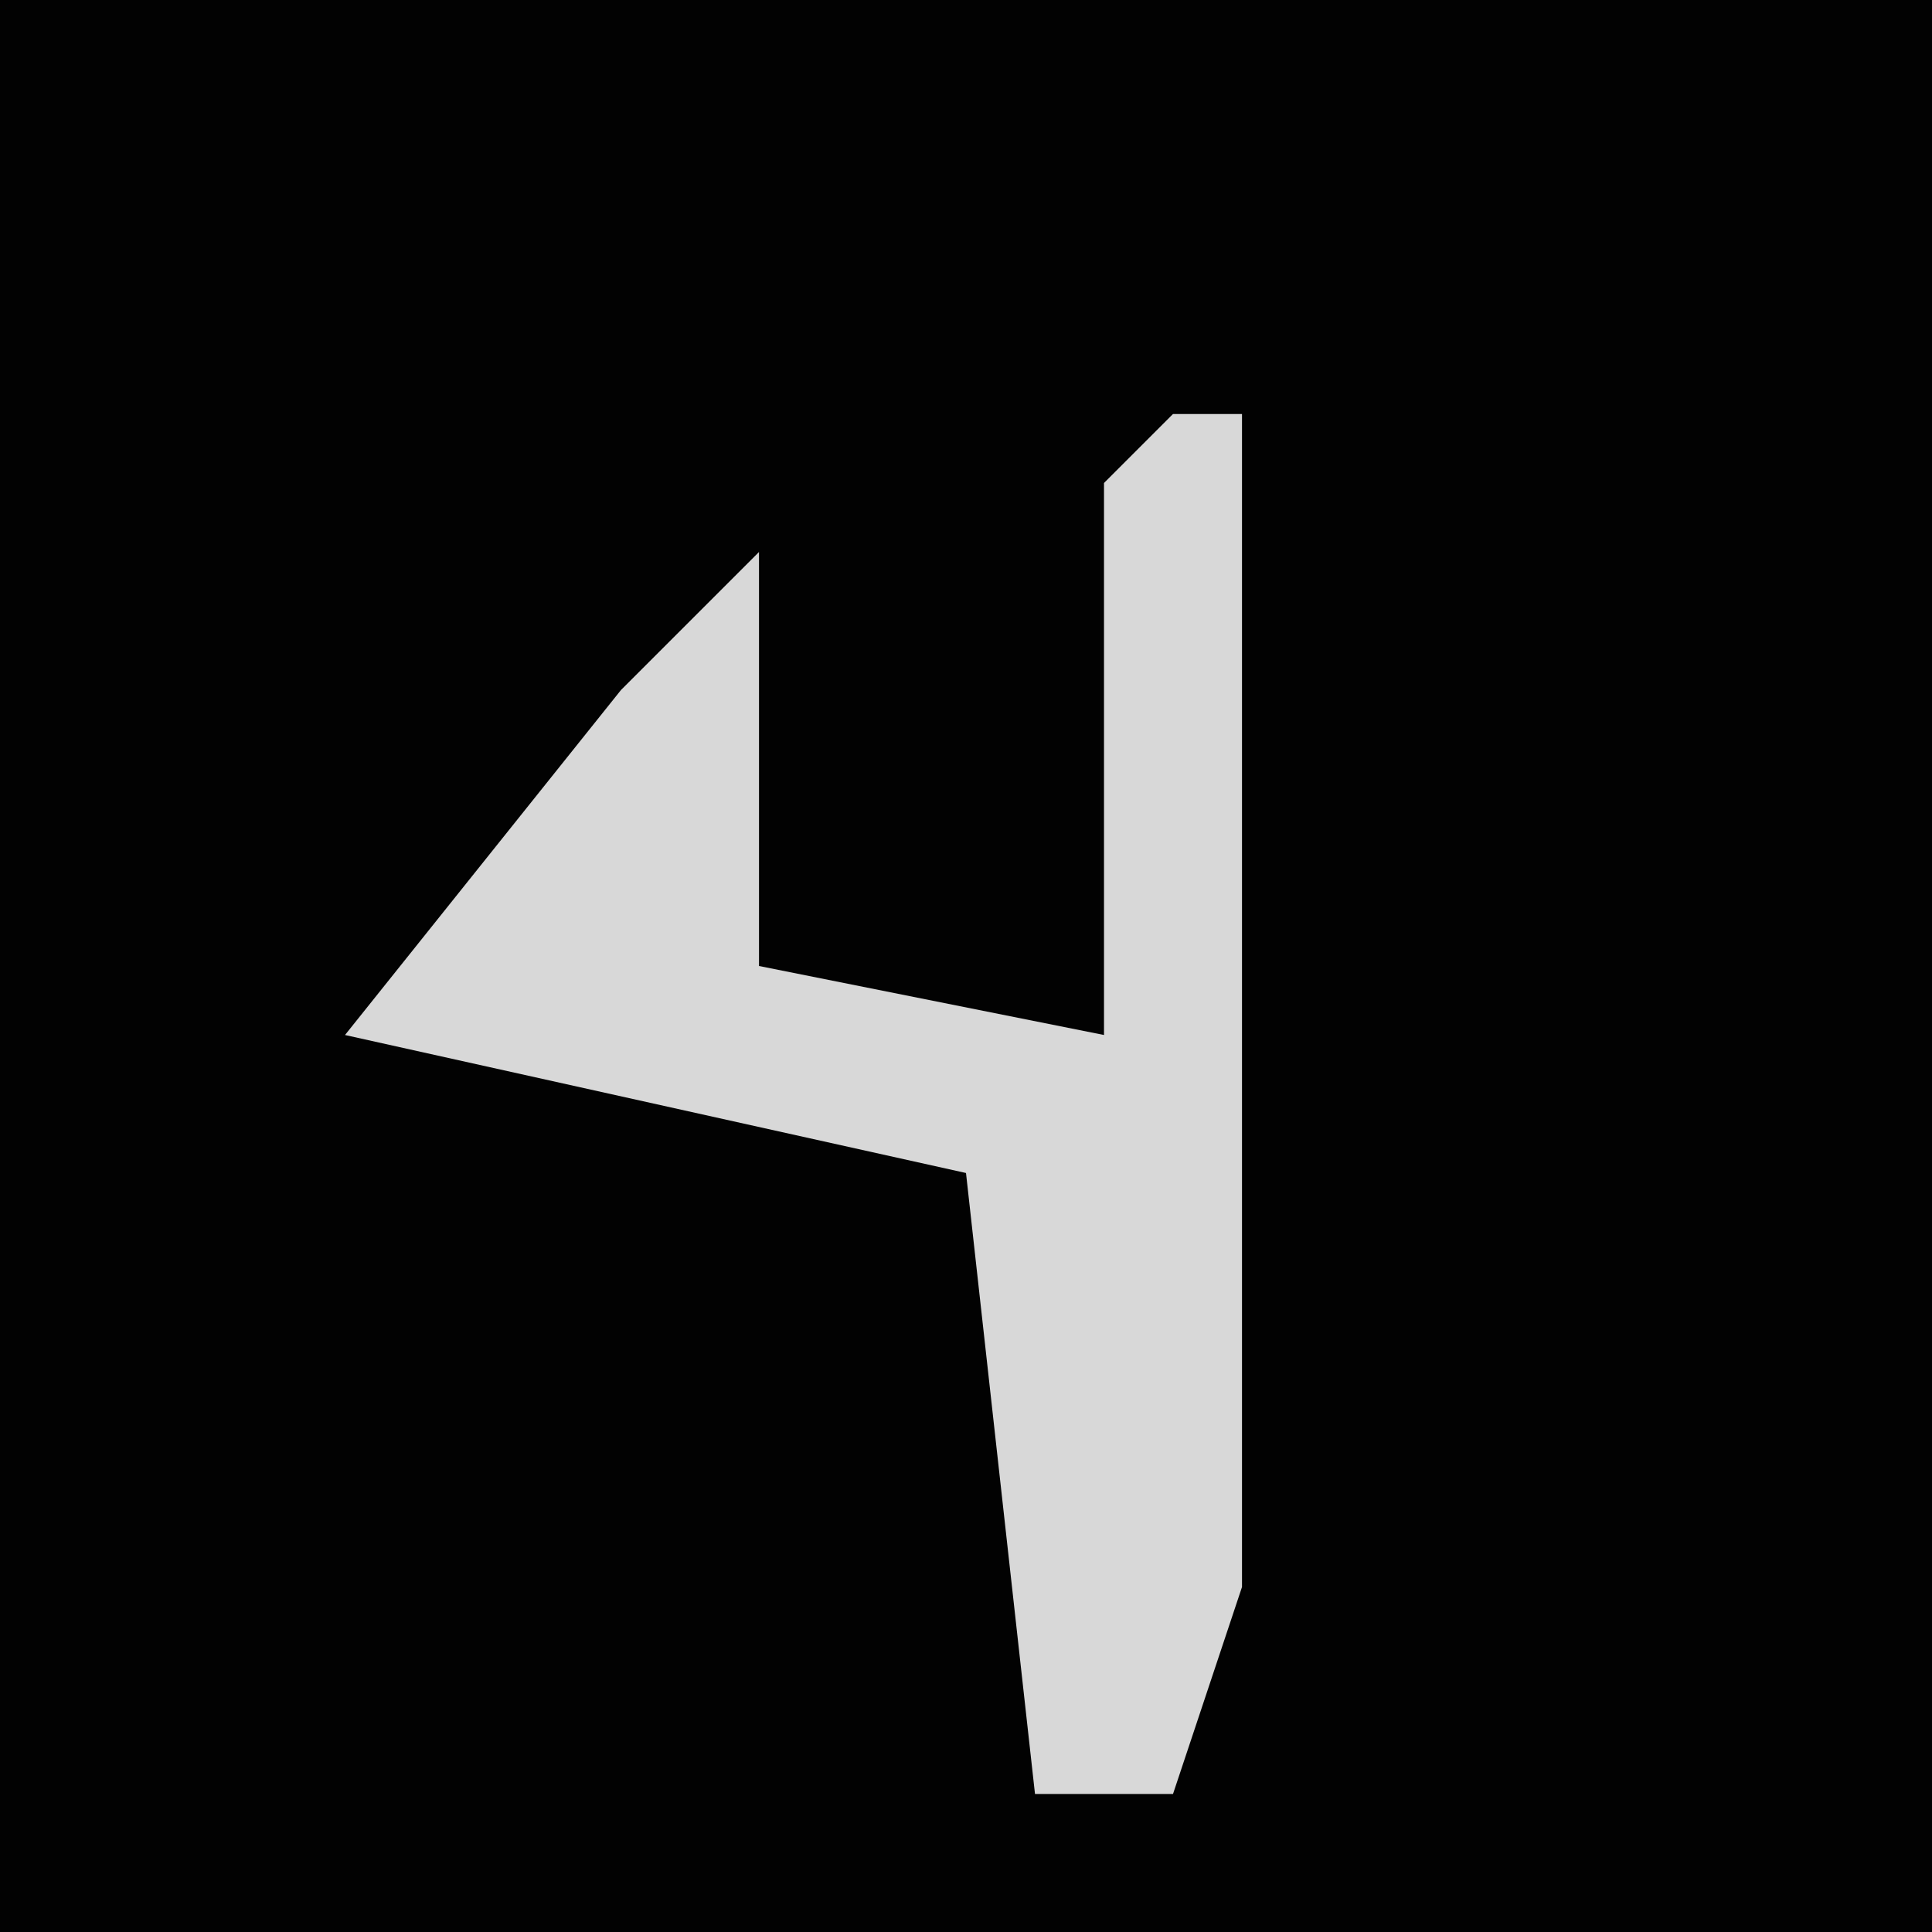 <?xml version="1.0" encoding="UTF-8"?>
<svg version="1.1" xmlns="http://www.w3.org/2000/svg" width="28" height="28">
<path d="M0,0 L28,0 L28,28 L0,28 Z " fill="#020202" transform="translate(0,0)"/>
<path d="M0,0 L1,0 L1,17 L0,20 L-2,20 L-3,11 L-12,9 L-8,4 L-6,2 L-6,8 L-1,9 L-1,1 Z " fill="#D8D8D8" transform="translate(17,6)"/>
</svg>

